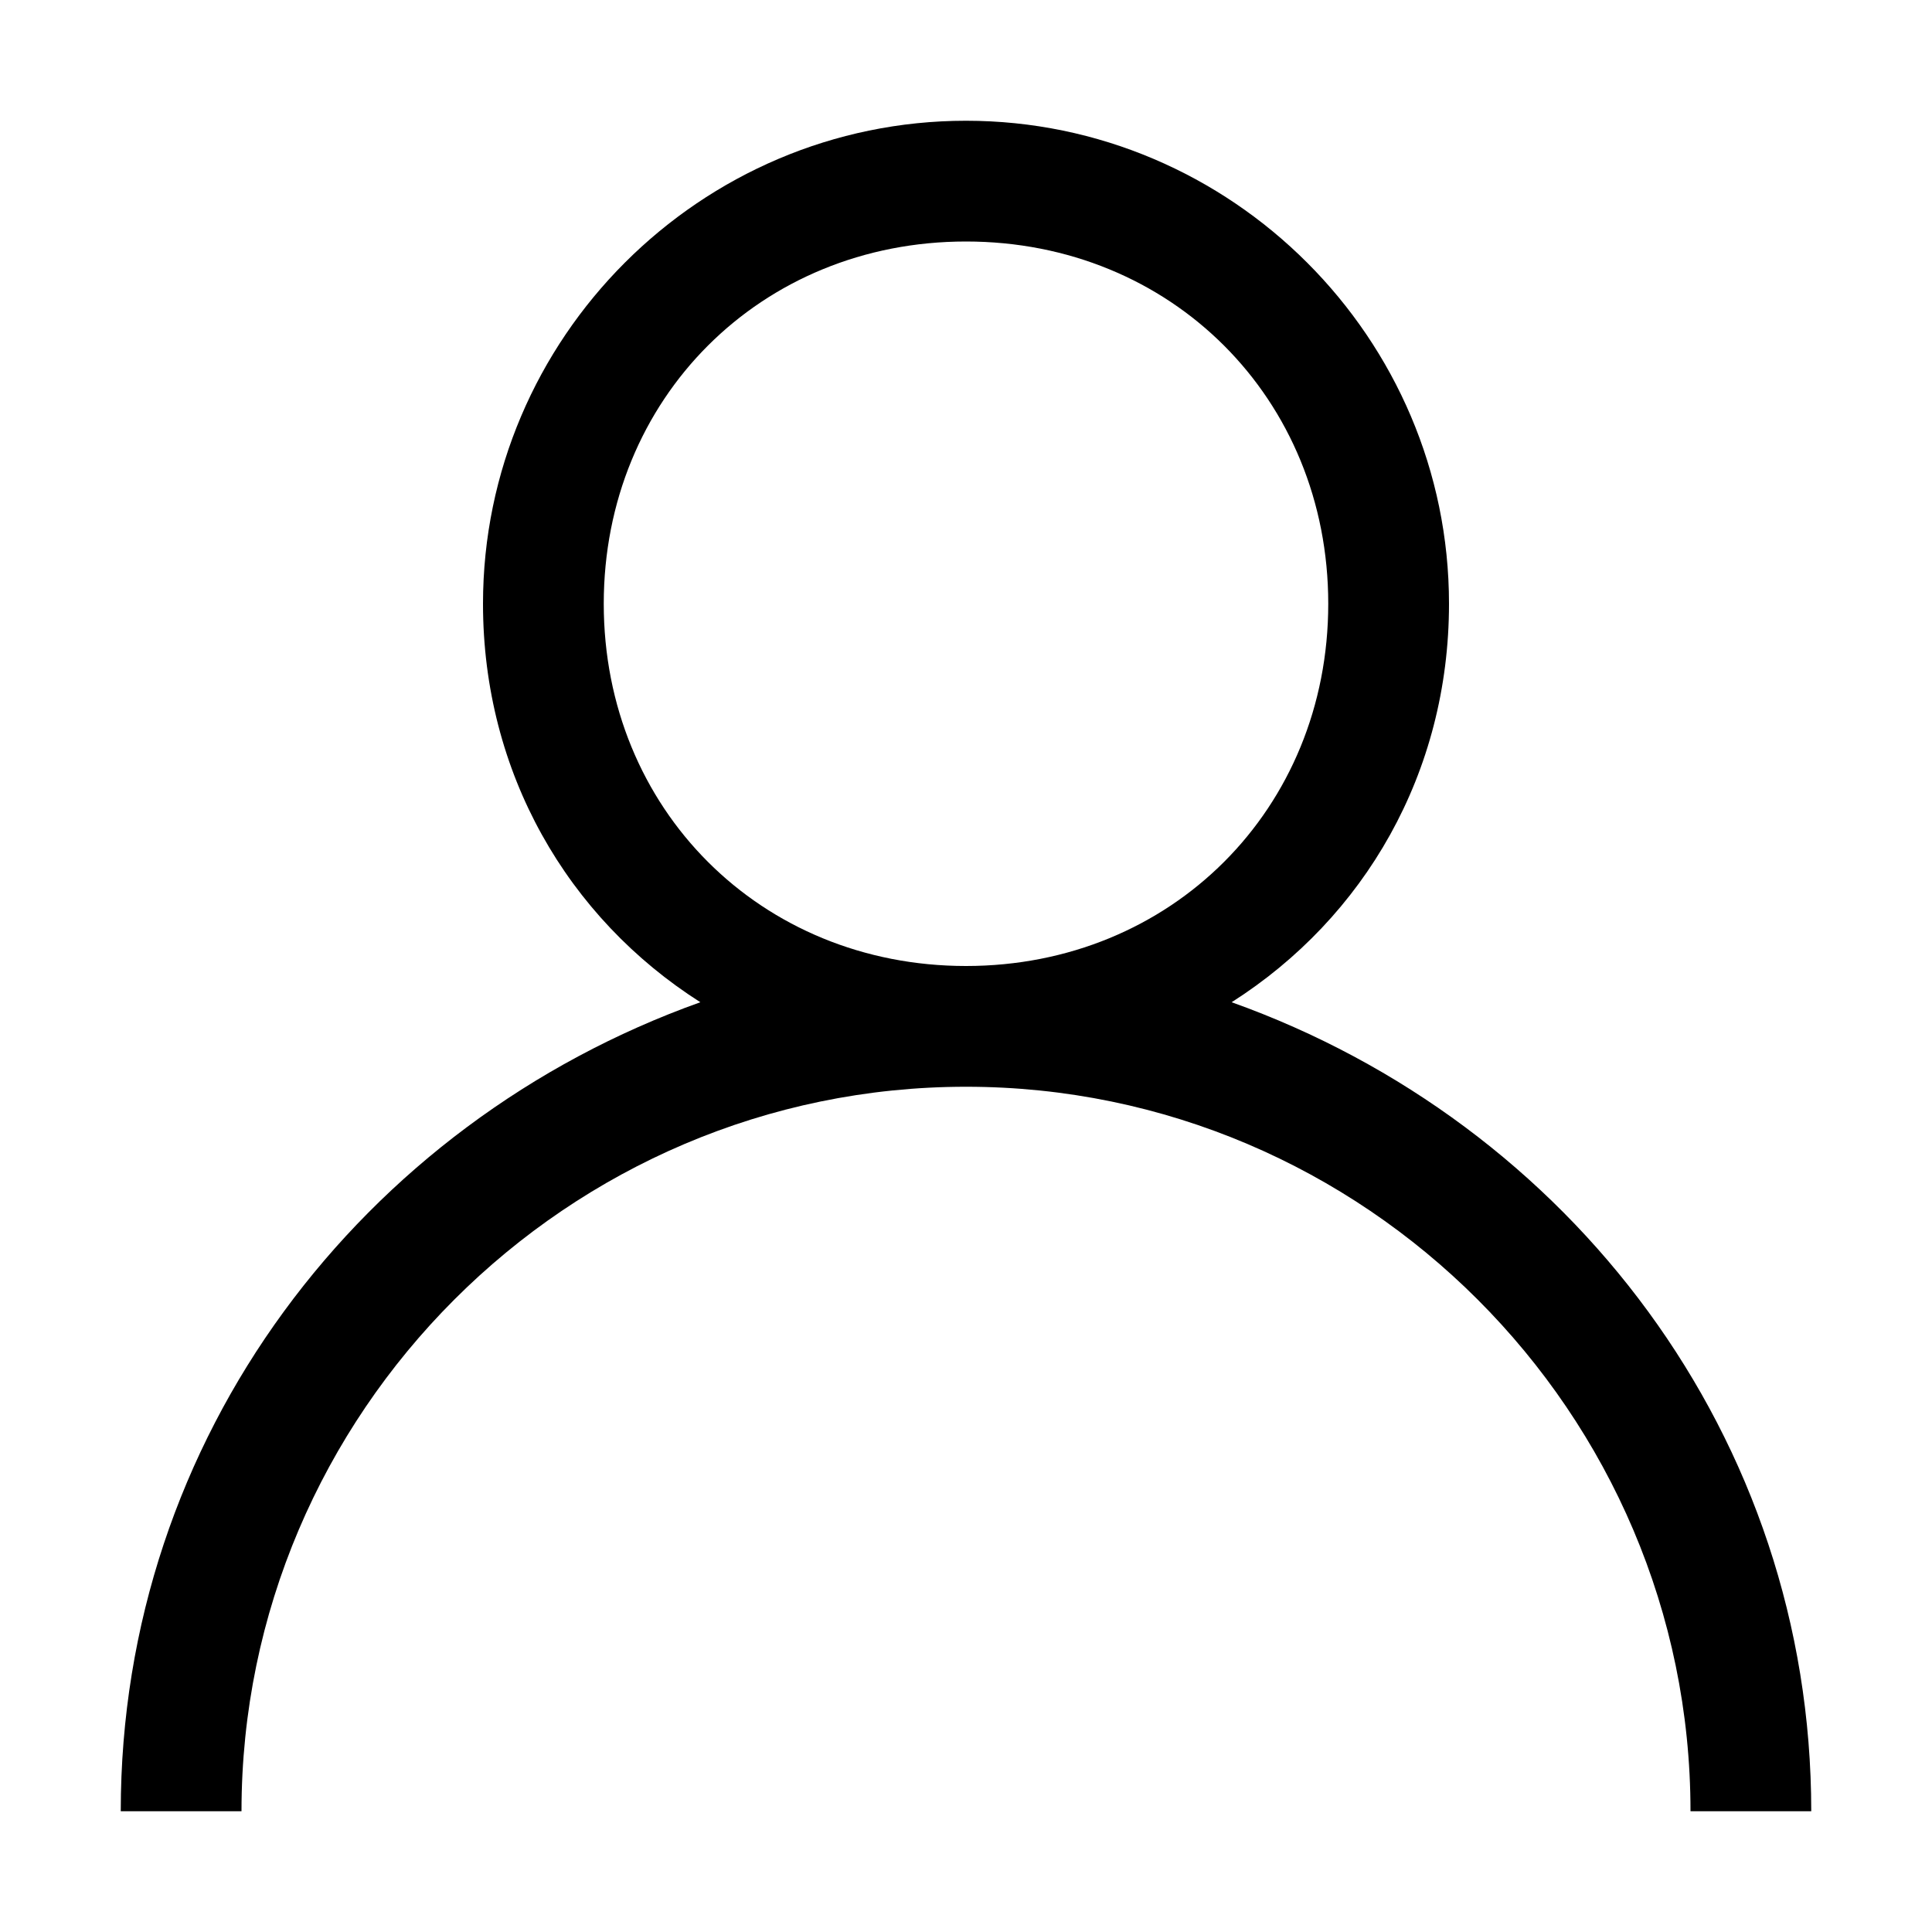 <svg width="64" height="64" viewBox="0 0 1024 1024" xmlns="http://www.w3.org/2000/svg"><path d="M512 576c211.2 0 384 172.8 384 384h64c0-198.4-128-364.8-307.2-428.8C723.2 486.4 768 409.6 768 320c0-140.8-115.2-256-256-256S256 179.2 256 320c0 89.6 44.8 166.4 115.2 211.2C192 595.2 64 761.6 64 960h64c0-211.2 172.8-384 384-384zM320 320c0-108.8 83.2-192 192-192s192 83.2 192 192-83.2 192-192 192-192-83.2-192-192z"/></svg>